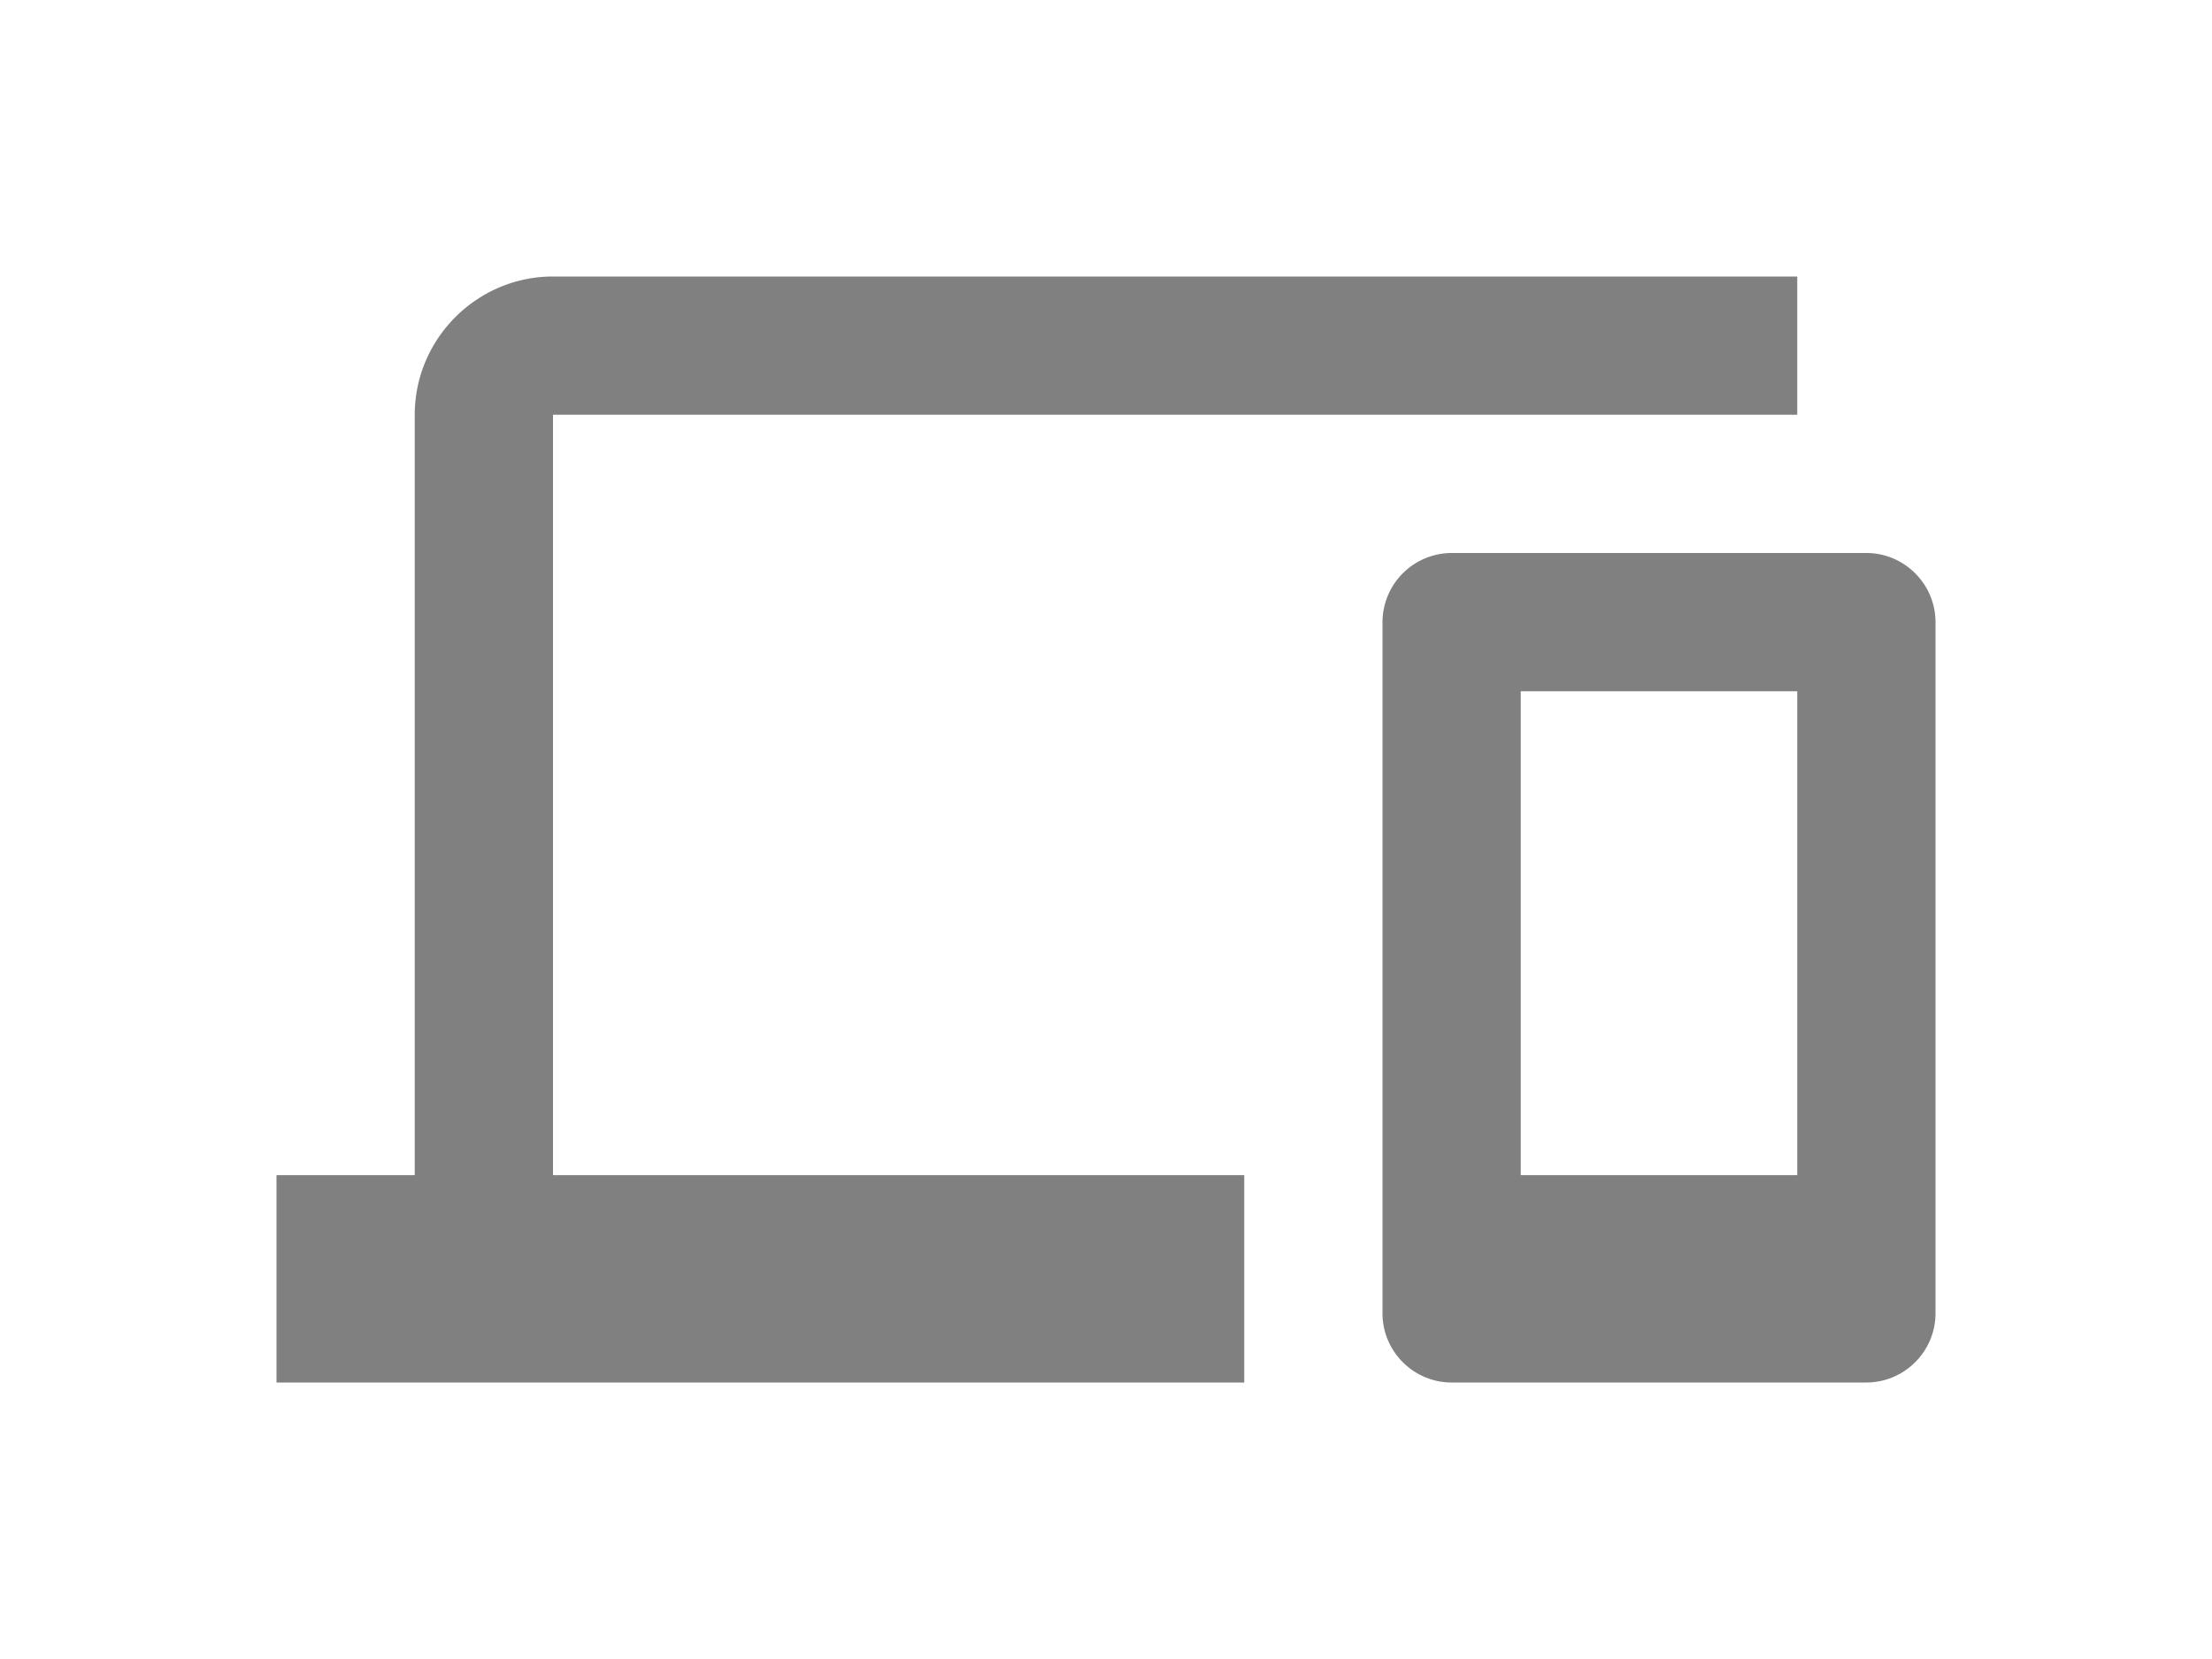 <svg xmlns="http://www.w3.org/2000/svg" width="80" height="60" viewBox="0 0 80 60">
    <defs>
        <filter id="a" width="130%" height="130%" x="-15%" y="-15%" filterUnits="objectBoundingBox">
            <feOffset in="SourceAlpha" result="shadowOffsetOuter1"/>
            <feGaussianBlur in="shadowOffsetOuter1" result="shadowBlurOuter1" stdDeviation="5"/>
            <feColorMatrix in="shadowBlurOuter1" result="shadowMatrixOuter1" values="0 0 0 0 0 0 0 0 0 0 0 0 0 0 0 0 0 0 0.167 0"/>
            <feMerge>
                <feMergeNode in="shadowMatrixOuter1"/>
                <feMergeNode in="SourceGraphic"/>
            </feMerge>
        </filter>
    </defs>
    <path fill="gray" fill-rule="evenodd" d="M65 62.5h10V45H65v17.5zM77.5 40h-15a2.507 2.507 0 0 0-2.5 2.5v25c0 1.375 1.125 2.5 2.5 2.5h15c1.375 0 2.5-1.125 2.5-2.5v-25c0-1.375-1.125-2.5-2.5-2.5zM30 35h45v-5H30c-2.75 0-5 2.25-5 5v27.5h-5V70h35v-7.5H30V35z" filter="url(#a)" transform="translate(-10 -20)"/>
</svg>
